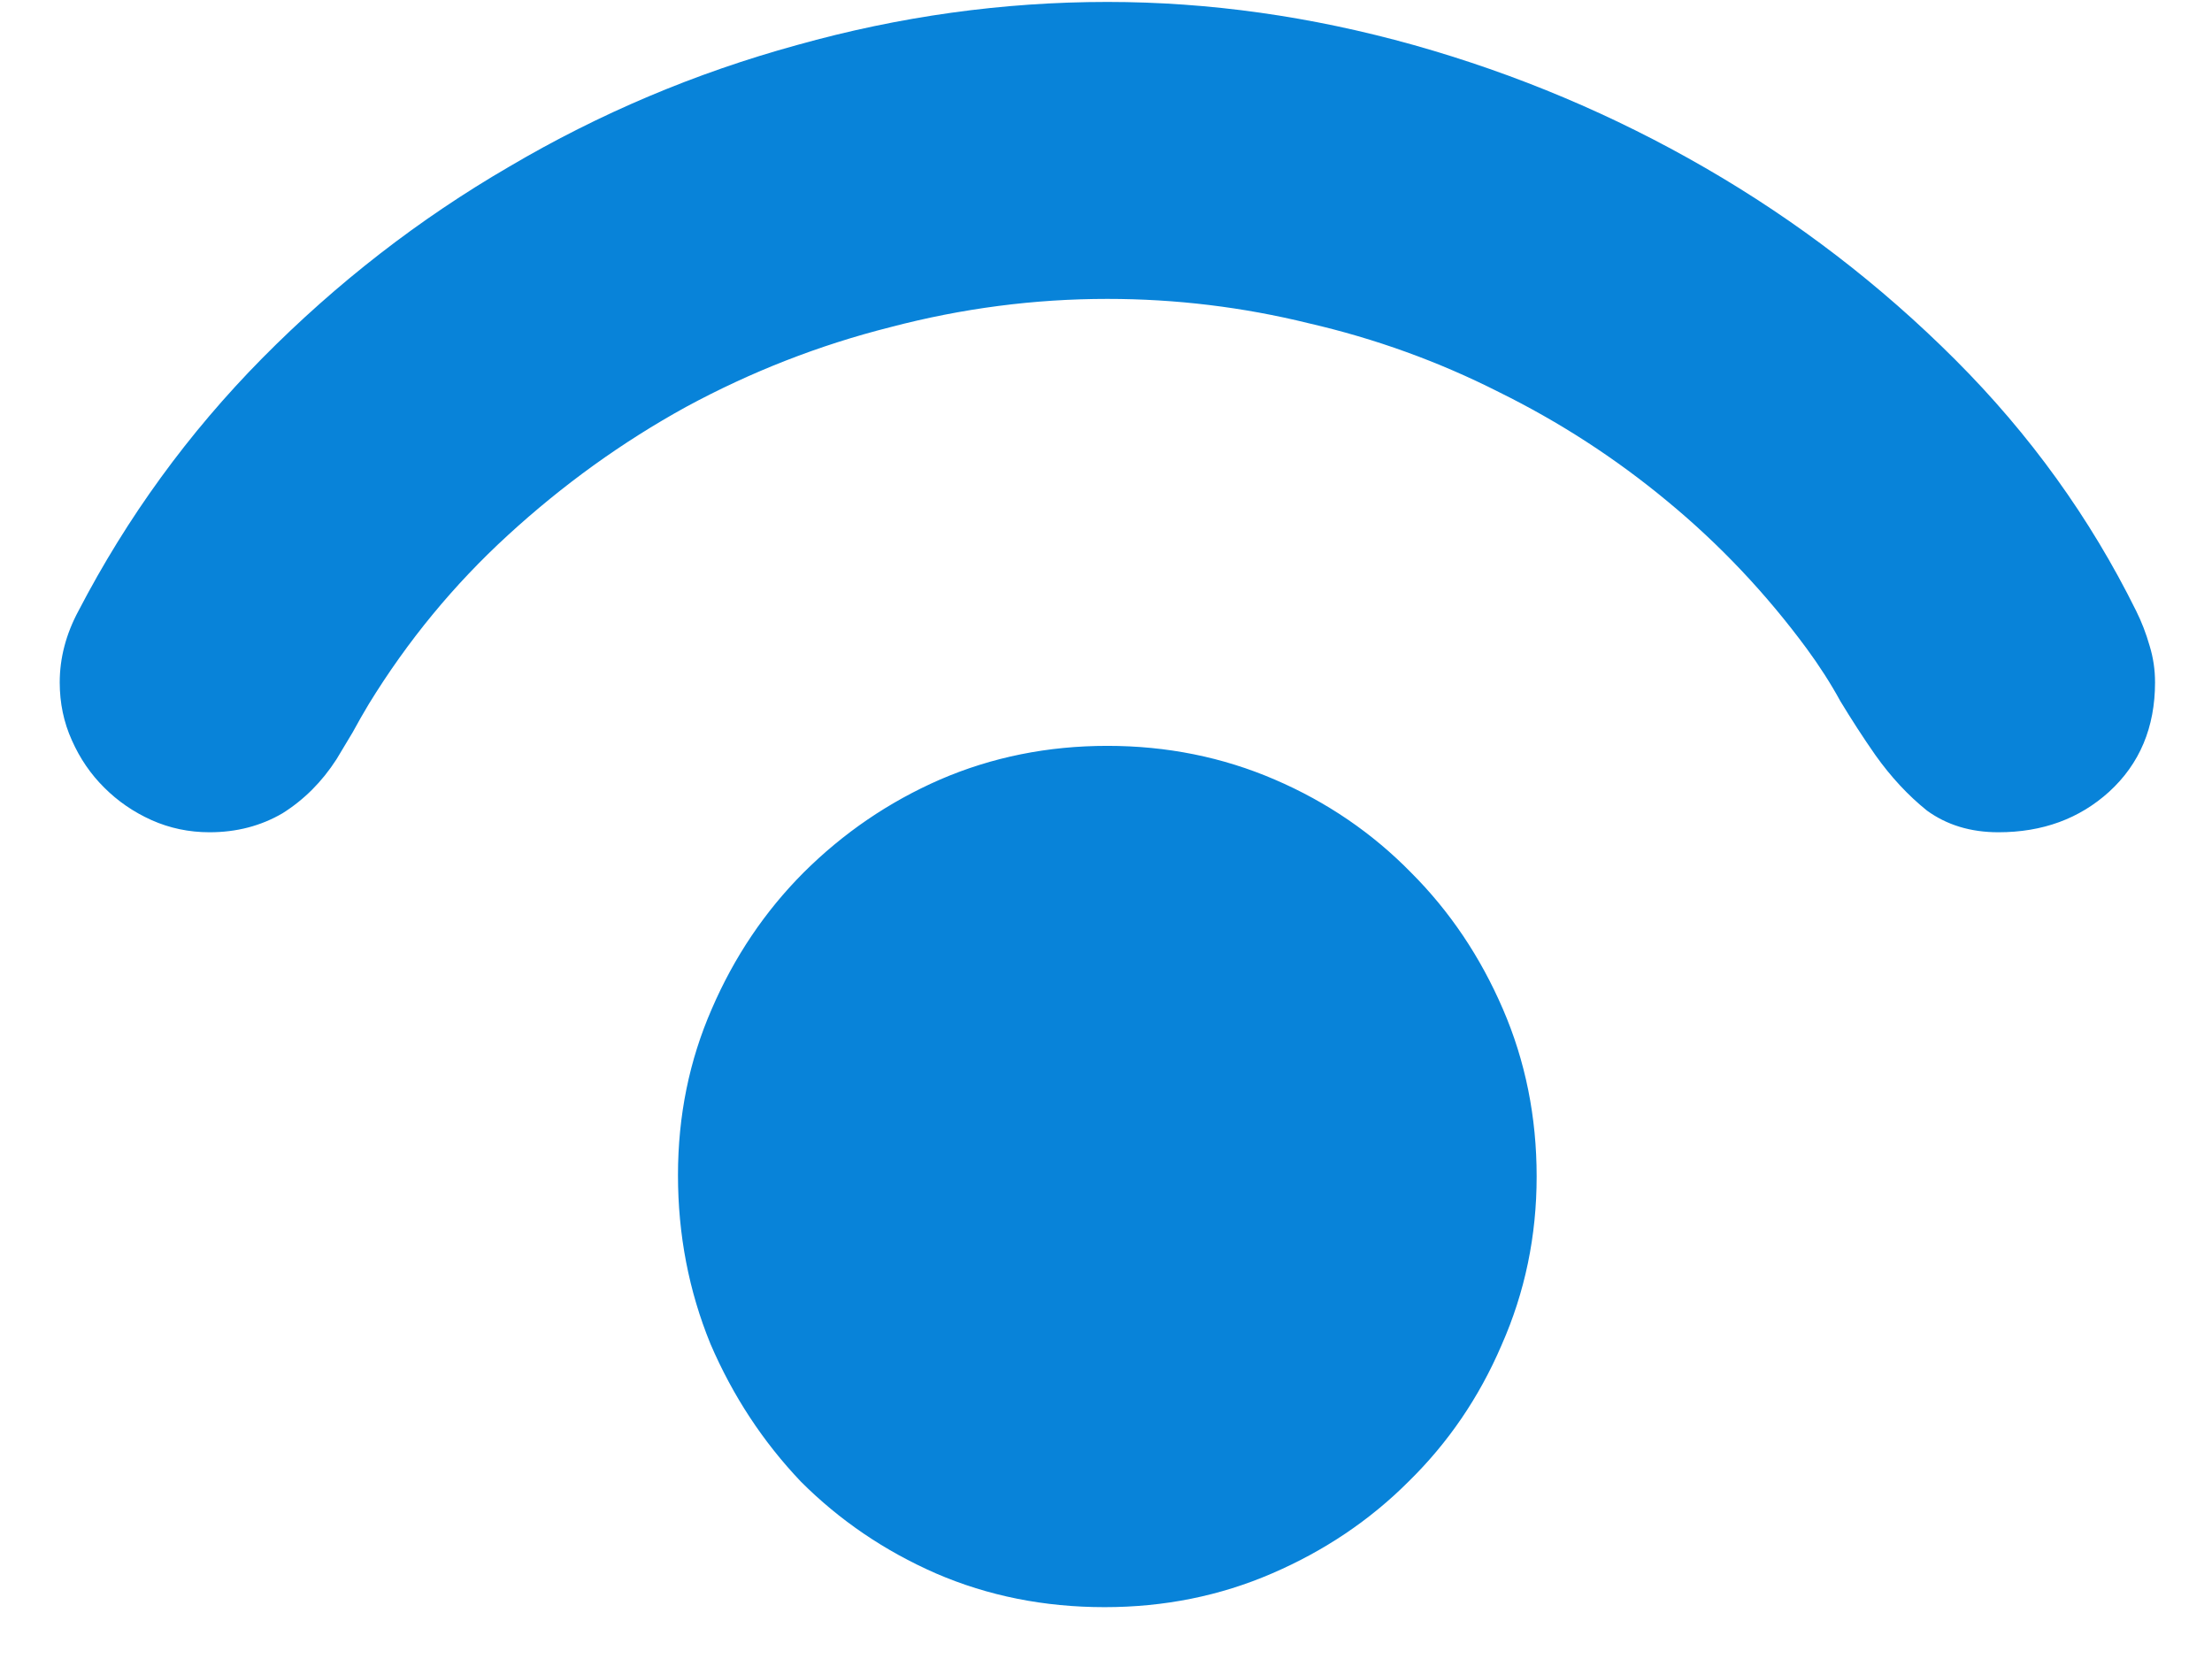 <svg width="16" height="12" viewBox="0 0 16 12" fill="none" xmlns="http://www.w3.org/2000/svg">
<path d="M8.01 0.014C8.745 0.014 9.484 0.118 10.227 0.326C10.969 0.535 11.672 0.831 12.336 1.215C13 1.599 13.602 2.061 14.143 2.602C14.683 3.142 15.119 3.747 15.451 4.418C15.49 4.496 15.523 4.581 15.549 4.672C15.575 4.757 15.588 4.844 15.588 4.936C15.588 5.261 15.477 5.525 15.256 5.727C15.041 5.922 14.774 6.02 14.455 6.02C14.253 6.02 14.081 5.967 13.938 5.863C13.801 5.753 13.677 5.619 13.566 5.463C13.475 5.333 13.391 5.202 13.312 5.072C13.241 4.942 13.159 4.815 13.068 4.691C12.775 4.294 12.44 3.939 12.062 3.627C11.685 3.314 11.278 3.051 10.842 2.836C10.406 2.615 9.947 2.449 9.465 2.338C8.99 2.221 8.505 2.162 8.01 2.162C7.482 2.162 6.958 2.23 6.438 2.367C5.923 2.497 5.432 2.689 4.963 2.943C4.501 3.197 4.071 3.507 3.674 3.871C3.283 4.229 2.948 4.636 2.668 5.092C2.629 5.157 2.59 5.225 2.551 5.297C2.512 5.362 2.473 5.427 2.434 5.492C2.329 5.655 2.199 5.785 2.043 5.883C1.887 5.974 1.711 6.02 1.516 6.02C1.366 6.02 1.226 5.99 1.096 5.932C0.965 5.873 0.852 5.795 0.754 5.697C0.656 5.6 0.578 5.486 0.52 5.355C0.461 5.225 0.432 5.085 0.432 4.936C0.432 4.76 0.477 4.587 0.568 4.418C0.92 3.741 1.363 3.132 1.896 2.592C2.437 2.045 3.033 1.583 3.684 1.205C4.335 0.821 5.028 0.528 5.764 0.326C6.506 0.118 7.255 0.014 8.01 0.014ZM8.01 5.395C8.439 5.395 8.843 5.476 9.221 5.639C9.598 5.801 9.927 6.026 10.207 6.312C10.487 6.592 10.708 6.921 10.871 7.299C11.034 7.676 11.115 8.08 11.115 8.51C11.115 8.939 11.031 9.346 10.861 9.73C10.699 10.108 10.474 10.437 10.188 10.717C9.908 10.997 9.579 11.218 9.201 11.381C8.824 11.544 8.42 11.625 7.99 11.625C7.554 11.625 7.147 11.544 6.77 11.381C6.398 11.218 6.073 10.997 5.793 10.717C5.52 10.43 5.301 10.098 5.139 9.721C4.982 9.337 4.904 8.93 4.904 8.5C4.904 8.07 4.986 7.67 5.148 7.299C5.311 6.921 5.533 6.592 5.812 6.312C6.099 6.026 6.428 5.801 6.799 5.639C7.176 5.476 7.58 5.395 8.01 5.395Z" fill="#0883D9"/>
</svg>
